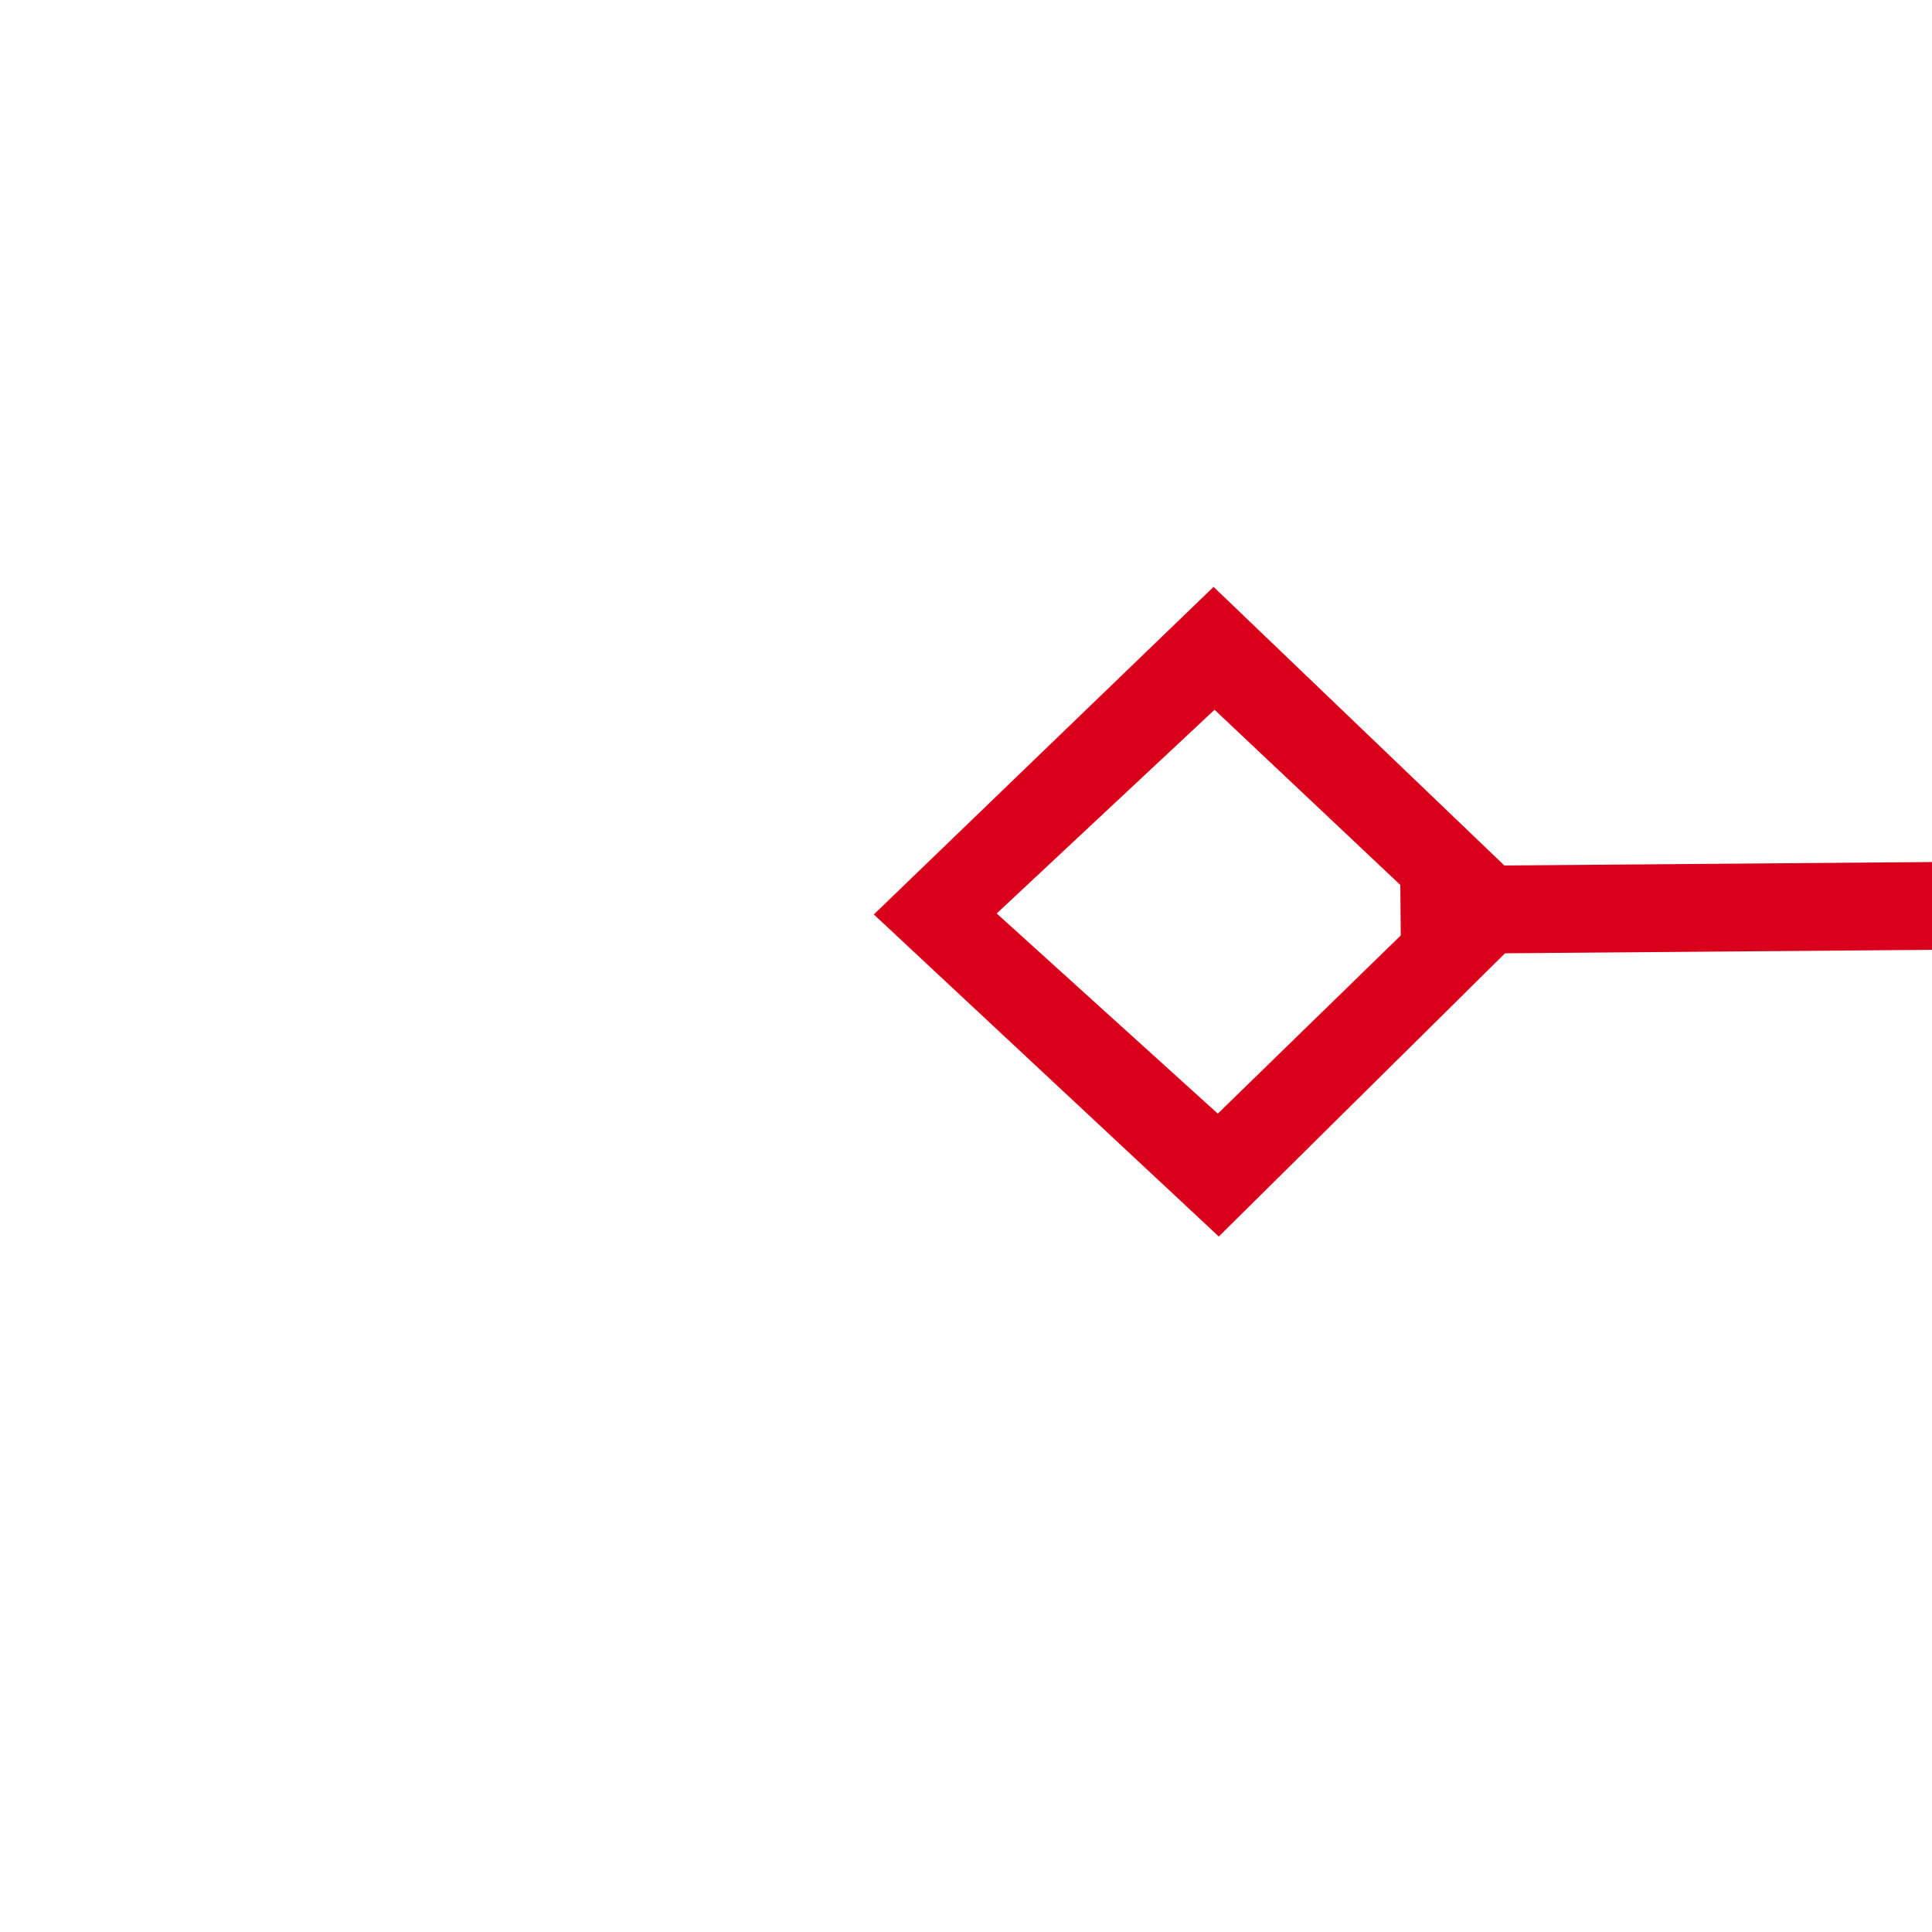 ﻿<?xml version="1.0" encoding="utf-8"?>
<svg version="1.1" xmlns:xlink="http://www.w3.org/1999/xlink" width="22px" height="22px" preserveAspectRatio="xMinYMid meet" viewBox="1518 825  22 20" xmlns="http://www.w3.org/2000/svg">
  <g transform="matrix(0.53 0.848 -0.848 0.53 1426.874 -904.148 )">
    <path d="M 1491.9 759.8  L 1488 763.5  L 1491.9 767.2  L 1495.7 763.5  L 1491.9 759.8  Z M 1491.9 765.8  L 1489.4 763.5  L 1491.9 761.2  L 1494.3 763.5  L 1491.9 765.8  Z M 1653.1 767.2  L 1657 763.5  L 1653.1 759.8  L 1649.3 763.5  L 1653.1 767.2  Z M 1653.1 761.2  L 1655.6 763.5  L 1653.1 765.8  L 1650.7 763.5  L 1653.1 761.2  Z " fill-rule="nonzero" fill="#d9001b" stroke="none" transform="matrix(0.523 -0.852 0.852 0.523 99.138 1704.187 )" />
    <path d="M 1494 763.5  L 1651 763.5  " stroke-width="1" stroke="#d9001b" fill="none" transform="matrix(0.523 -0.852 0.852 0.523 99.138 1704.187 )" />
  </g>
</svg>